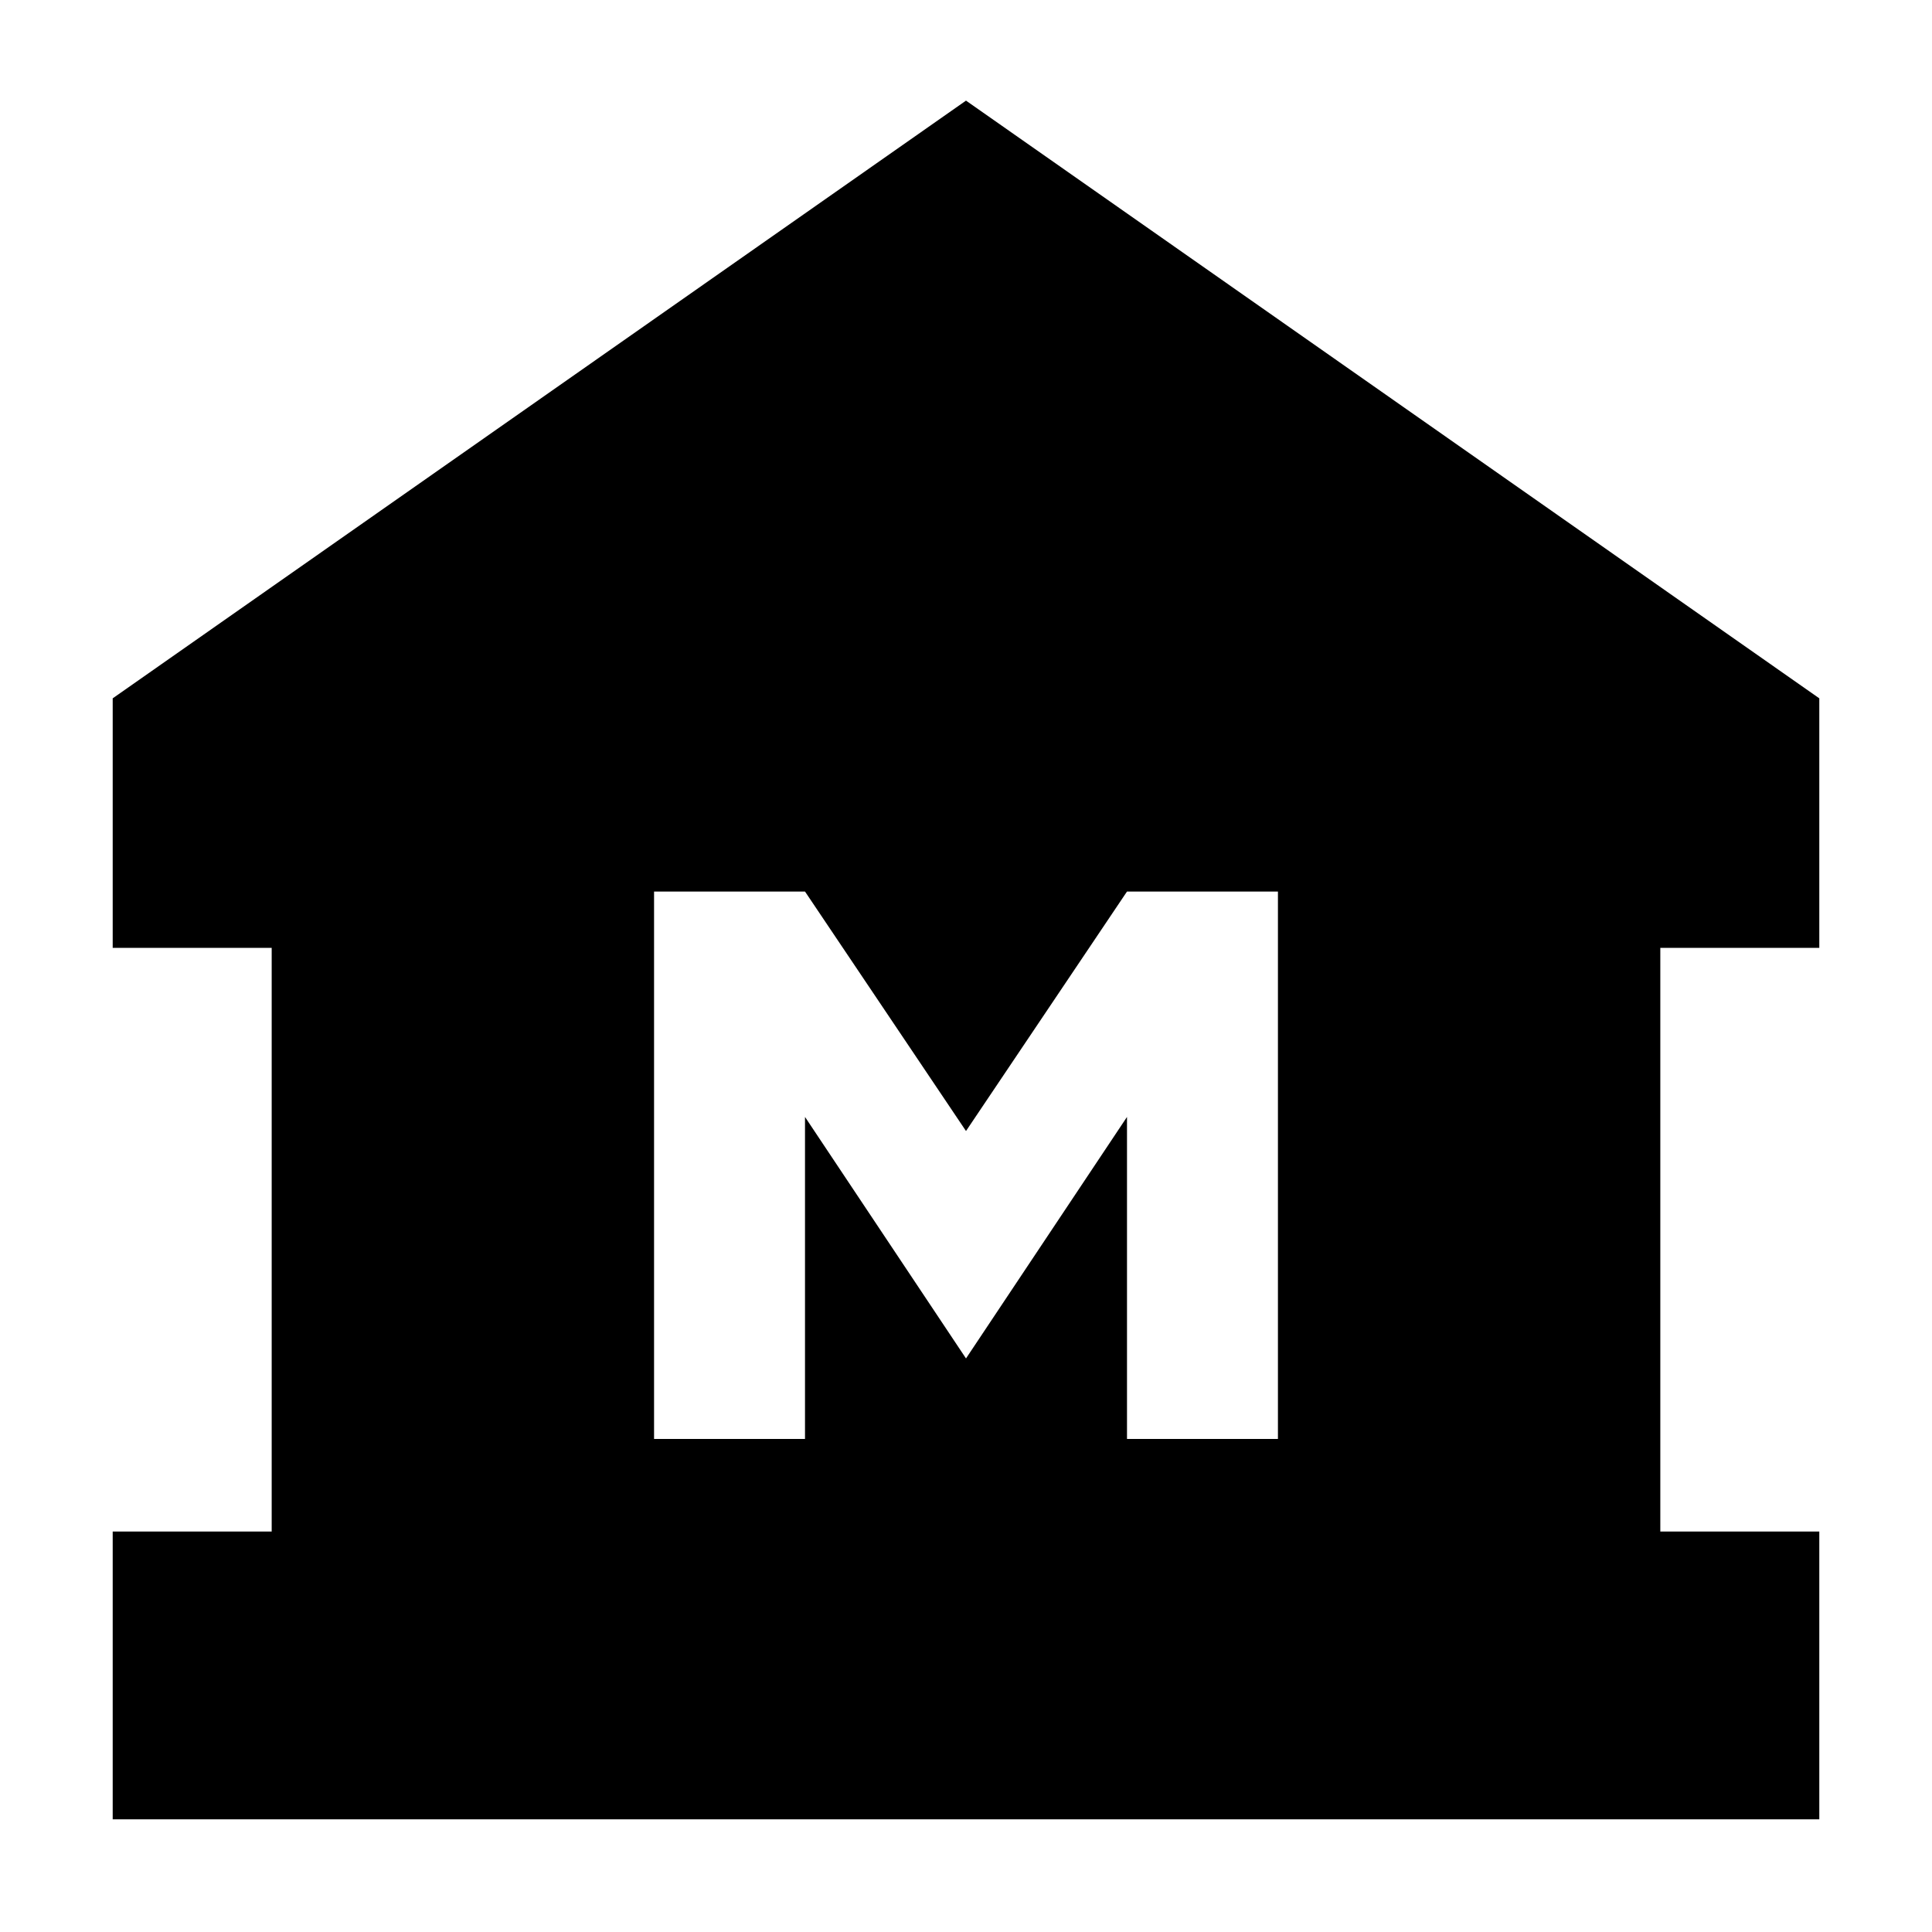 <svg xmlns="http://www.w3.org/2000/svg" height="24" width="24"><path d="M1.4 22.6v-3.575h1.975v-7.25H1.4v-3.1L12 1.25l10.6 7.425v3.1h-1.975v7.25H22.6V22.6Zm6.725-4.725H10v-4l2 3 2-3v4h1.875v-6.8H14l-2 2.975-2-2.975H8.125Z"/></svg>